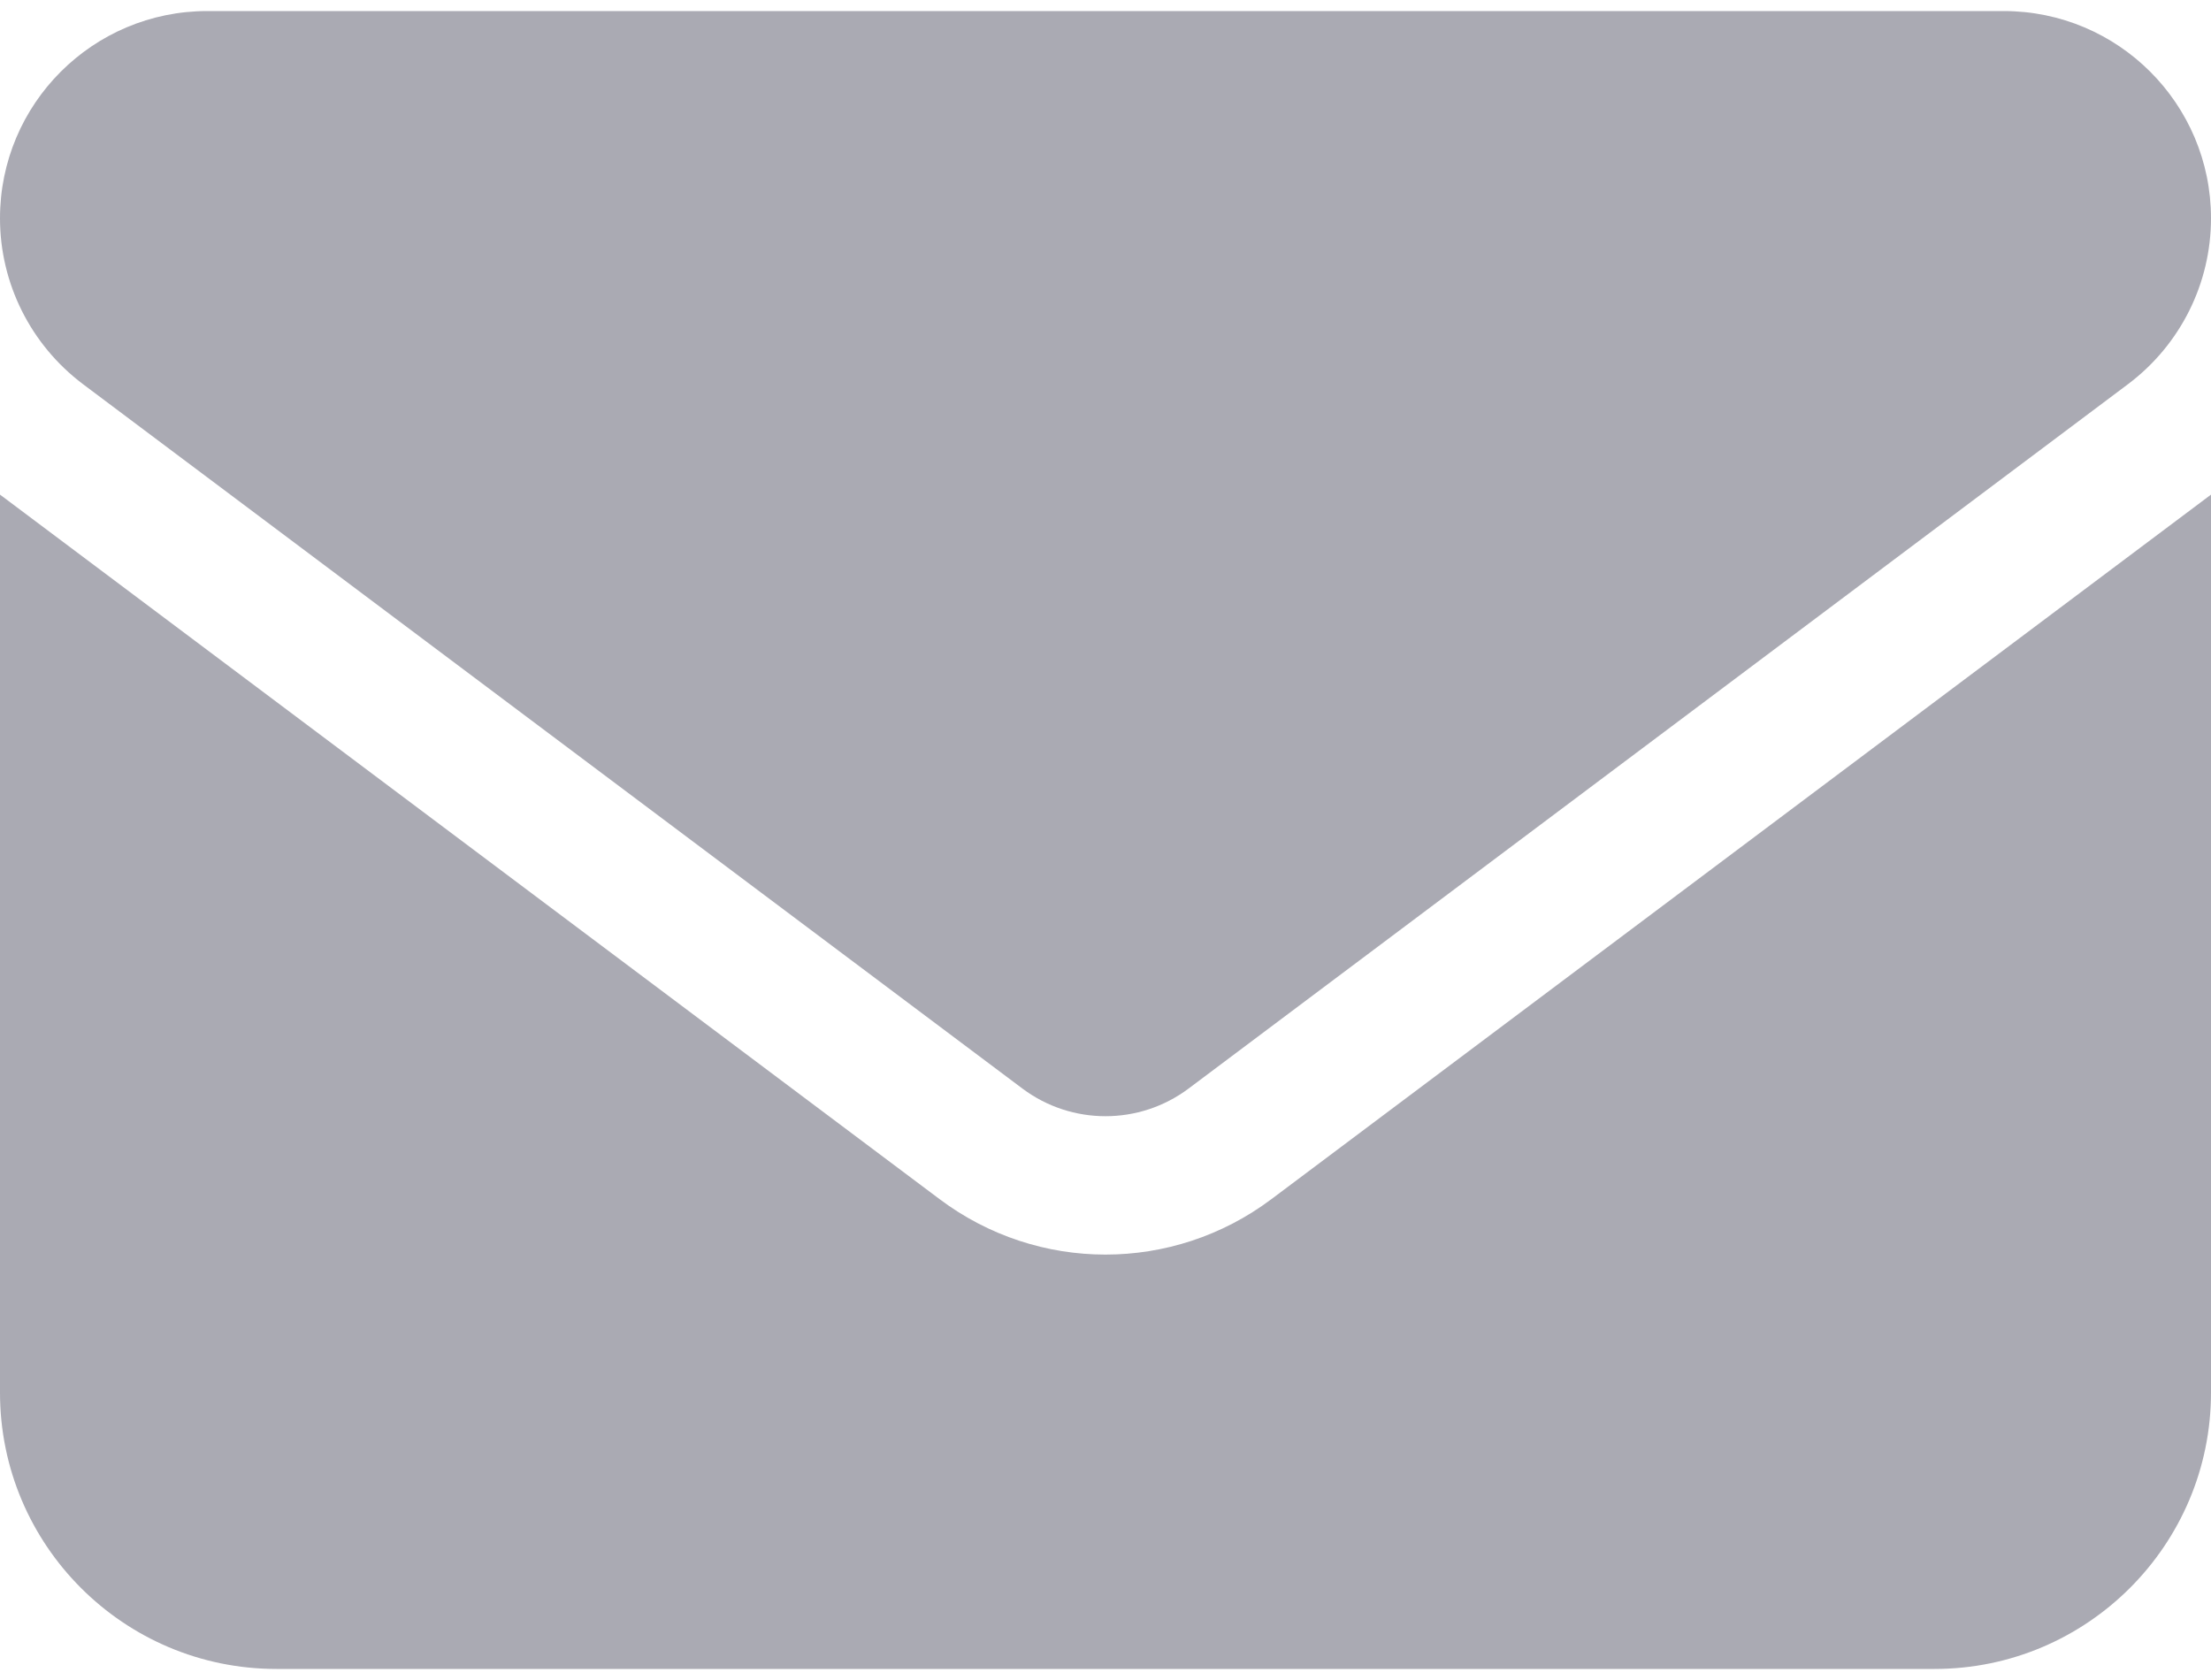 <svg width="50" height="38" viewBox="0 0 50 38" fill="none" xmlns="http://www.w3.org/2000/svg">
<path d="M45.312 0.25C47.9 0.25 50 2.349 50 4.938C50 6.412 49.307 7.799 48.125 8.688L26.875 24.625C25.762 25.455 24.238 25.455 23.125 24.625L1.875 8.688C0.695 7.799 0 6.412 0 4.938C0 2.349 2.099 0.25 4.688 0.25H45.312ZM21.25 27.125C23.477 28.795 26.523 28.795 28.75 27.125L50 11.188V31.5C50 34.947 47.197 37.75 43.75 37.75H6.25C2.798 37.75 0 34.947 0 31.5V11.188L21.25 27.125Z" fill="#AAAAB3"/>
</svg>
